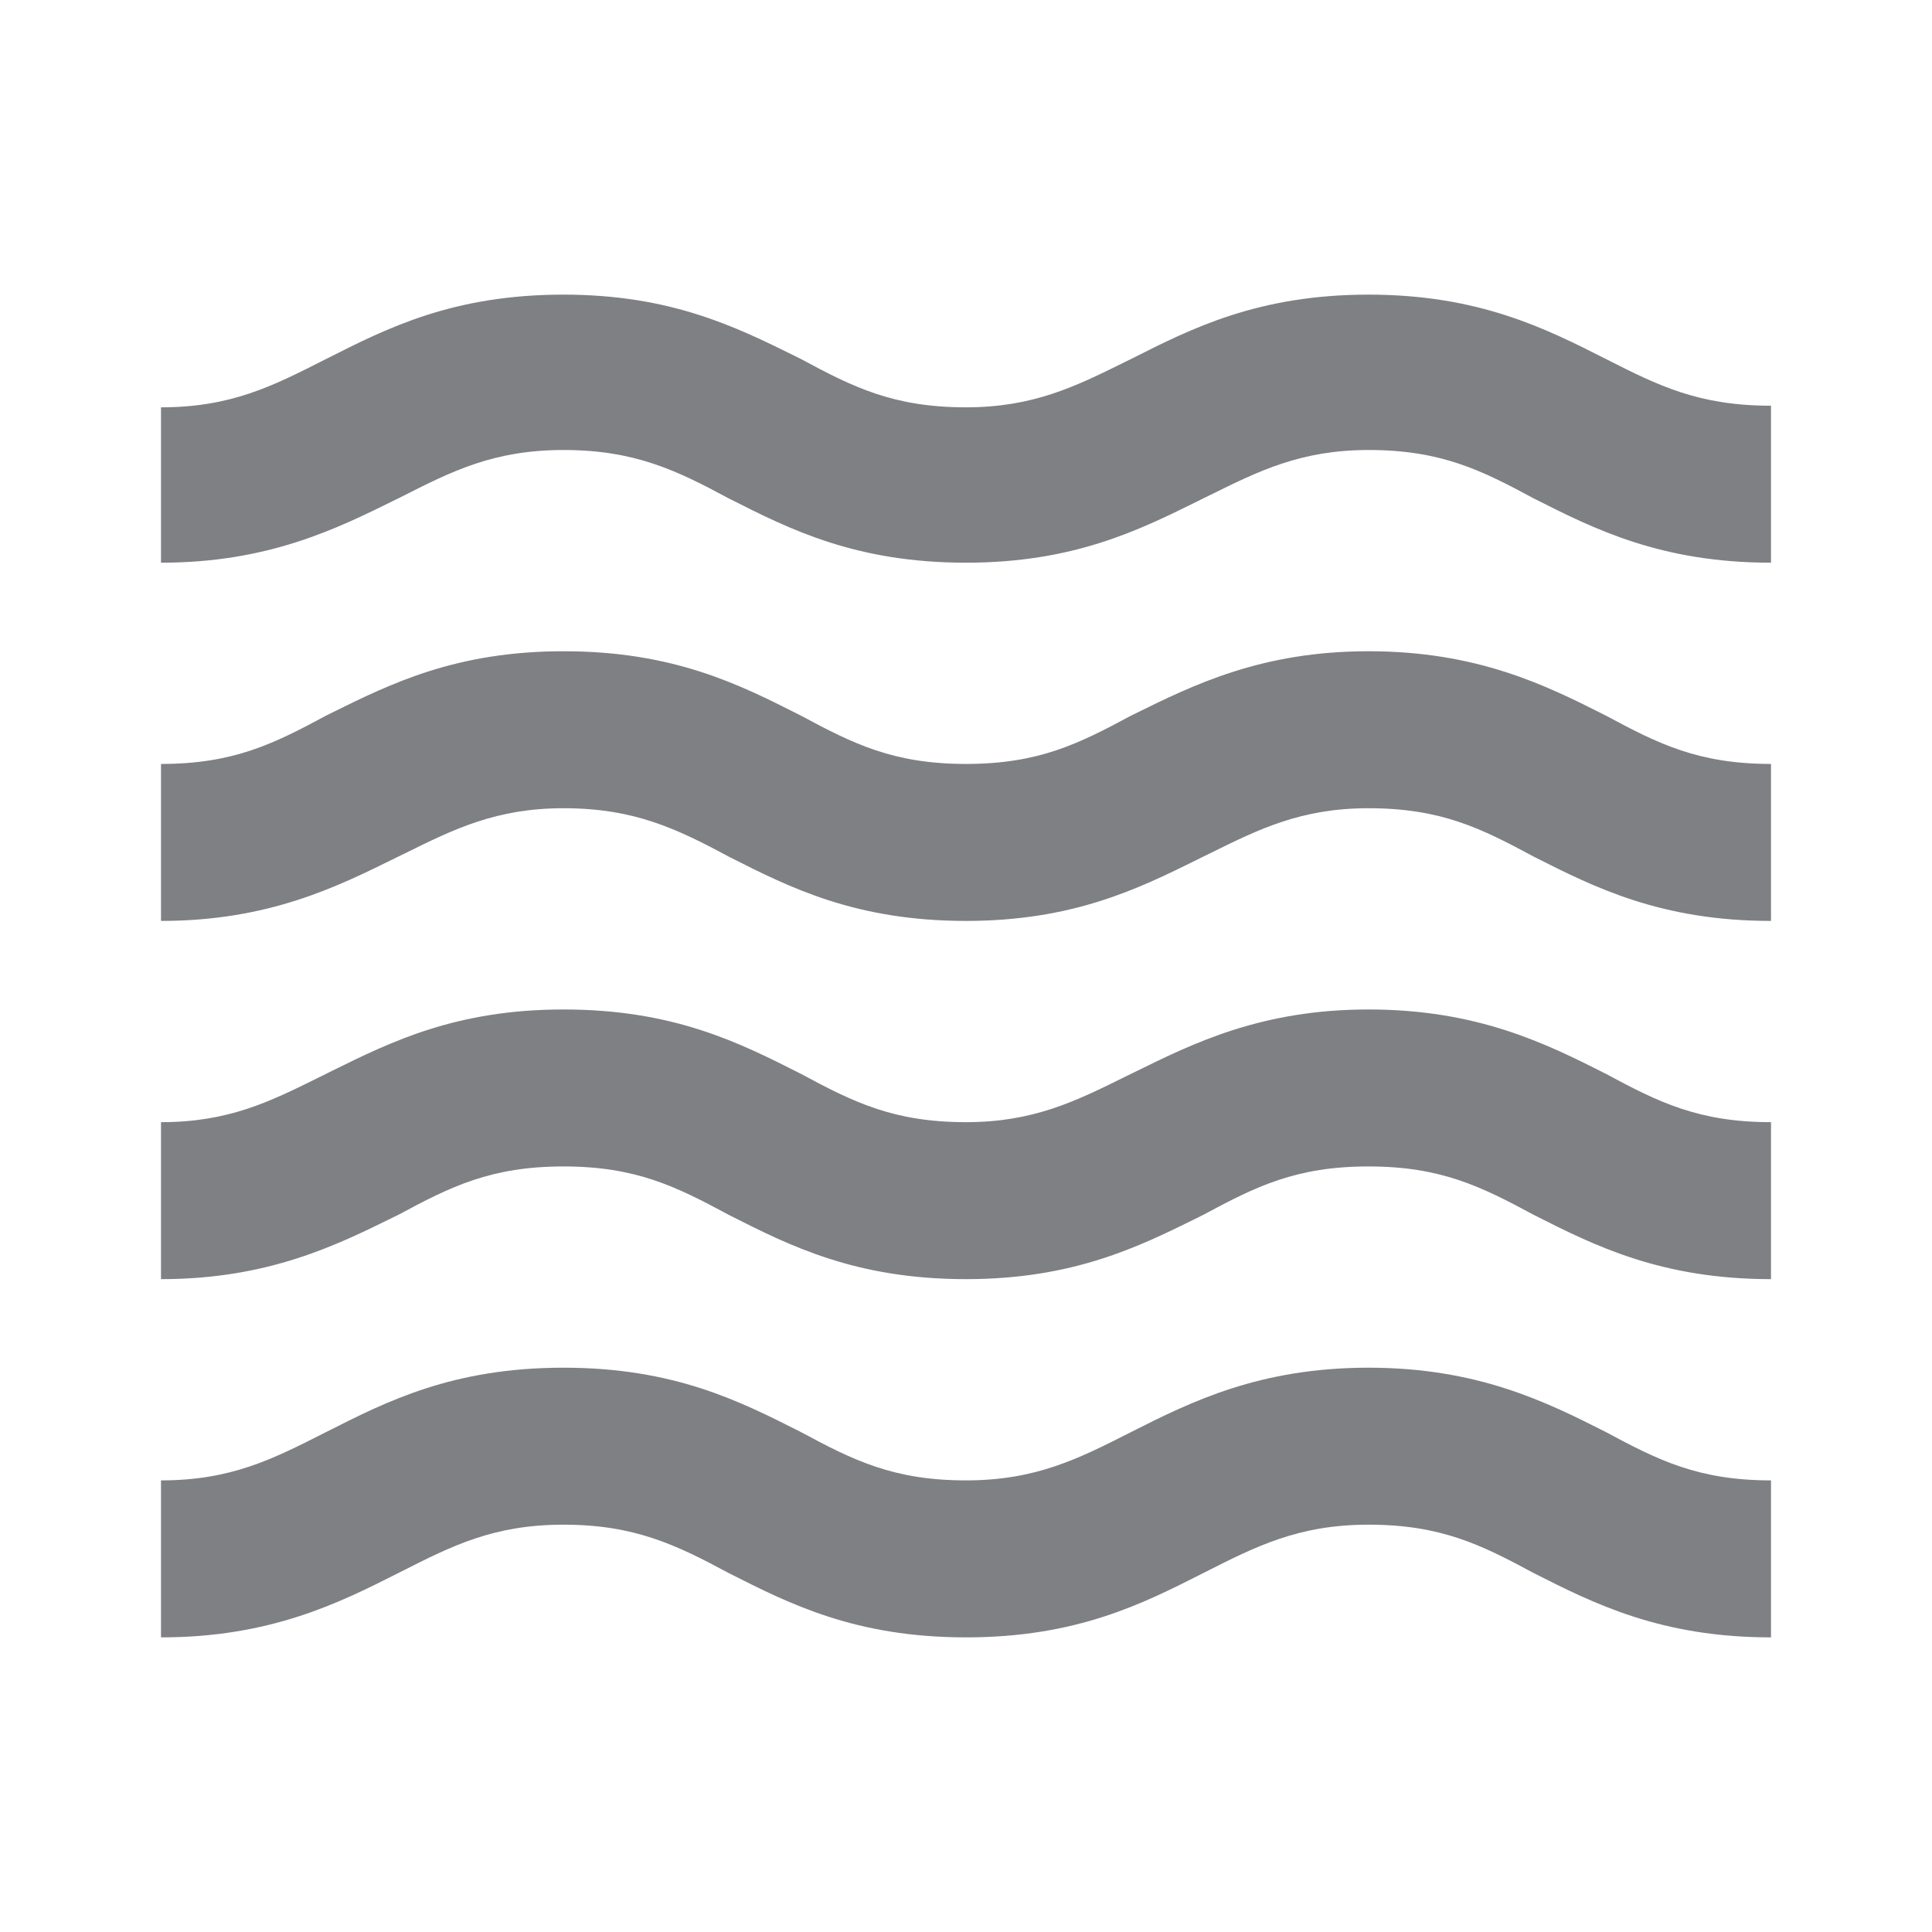 <svg width="24" height="24" viewBox="0 0 24 24" fill="none" xmlns="http://www.w3.org/2000/svg">
<path fill-rule="evenodd" clip-rule="evenodd" d="M19.95 4.46C19.2 4.08 18.37 3.66 17 3.66C15.63 3.66 14.8 4.08 14.05 4.46L13.97 4.499C13.356 4.803 12.834 5.06 12 5.06C11.1 5.06 10.6 4.81 9.95 4.46L9.872 4.421C9.142 4.061 8.332 3.66 7 3.66C5.629 3.66 4.811 4.075 4.064 4.453L4.05 4.46L4.024 4.473C3.386 4.797 2.868 5.06 2 5.06V6.99C3.329 6.99 4.174 6.573 4.915 6.207L4.95 6.19L4.976 6.177C5.614 5.853 6.132 5.59 7 5.59C7.88 5.59 8.4 5.84 9.05 6.19L9.064 6.197C9.811 6.575 10.629 6.99 12 6.99C13.332 6.99 14.143 6.589 14.872 6.229L14.95 6.19L15.03 6.151C15.644 5.847 16.166 5.59 17 5.59C17.9 5.59 18.4 5.84 19.05 6.19C19.8 6.57 20.63 6.99 22 6.99V5.04C21.1 5.04 20.6 4.79 19.95 4.46ZM14.085 13.323C14.826 12.957 15.671 12.54 17 12.54C18.35 12.54 19.2 12.96 19.95 13.34C20.6 13.69 21.1 13.94 22 13.94V15.89C20.63 15.89 19.8 15.47 19.05 15.09C18.4 14.74 17.9 14.49 17 14.49C16.1 14.49 15.6 14.74 14.95 15.09L14.872 15.129C14.143 15.489 13.332 15.89 12 15.89C10.629 15.89 9.811 15.475 9.064 15.097L9.05 15.09C8.4 14.74 7.9 14.49 7 14.49C6.1 14.49 5.6 14.74 4.95 15.09L4.915 15.107C4.174 15.473 3.329 15.89 2 15.89V13.94C2.836 13.94 3.347 13.688 3.953 13.388L4.05 13.34L4.128 13.301C4.858 12.941 5.668 12.54 7 12.54C8.371 12.54 9.189 12.955 9.936 13.333L9.95 13.34C10.6 13.69 11.1 13.94 12 13.94C12.834 13.94 13.356 13.683 13.97 13.379L14.05 13.34L14.085 13.323ZM14.05 17.79C14.8 17.41 15.65 16.99 17 16.99C18.35 16.99 19.2 17.41 19.95 17.79C20.6 18.14 21.1 18.39 22 18.39V20.34C20.63 20.34 19.8 19.92 19.05 19.54C18.4 19.19 17.9 18.94 17 18.94C16.132 18.94 15.602 19.209 14.954 19.538L14.95 19.54L14.936 19.547C14.19 19.925 13.371 20.34 12 20.34C10.629 20.34 9.811 19.925 9.064 19.547L9.05 19.54C8.4 19.19 7.88 18.94 7 18.94C6.132 18.94 5.614 19.203 4.976 19.527L4.95 19.54C4.2 19.92 3.35 20.34 2 20.34V18.39C2.868 18.39 3.386 18.127 4.024 17.803L4.05 17.79L4.064 17.783C4.811 17.405 5.629 16.99 7 16.99C8.371 16.99 9.189 17.405 9.936 17.783L9.95 17.79C10.6 18.14 11.1 18.39 12 18.39C12.868 18.39 13.398 18.121 14.046 17.792L14.05 17.79ZM14.085 8.873C14.826 8.507 15.671 8.09 17 8.09C18.35 8.09 19.2 8.51 19.95 8.89C20.6 9.24 21.1 9.49 22 9.49V11.44C20.63 11.44 19.8 11.02 19.05 10.64C18.4 10.29 17.9 10.04 17 10.04C16.166 10.04 15.644 10.297 15.03 10.601C15.003 10.614 14.977 10.627 14.95 10.64C14.924 10.653 14.898 10.666 14.872 10.679C14.143 11.039 13.332 11.44 12 11.44C10.629 11.44 9.811 11.025 9.064 10.647L9.05 10.64C8.4 10.29 7.87 10.04 7 10.04C6.166 10.04 5.644 10.297 5.03 10.601C5.003 10.614 4.977 10.627 4.95 10.64C4.938 10.646 4.927 10.652 4.915 10.657C4.174 11.023 3.329 11.44 2 11.44V9.49C2.9 9.49 3.4 9.24 4.05 8.89C4.076 8.877 4.102 8.864 4.128 8.851C4.858 8.491 5.668 8.09 7 8.09C8.371 8.09 9.189 8.505 9.936 8.883L9.95 8.89C10.6 9.24 11.1 9.49 12 9.49C12.9 9.49 13.4 9.24 14.05 8.89L14.085 8.873Z" fill="#7E8084"/>
</svg>

